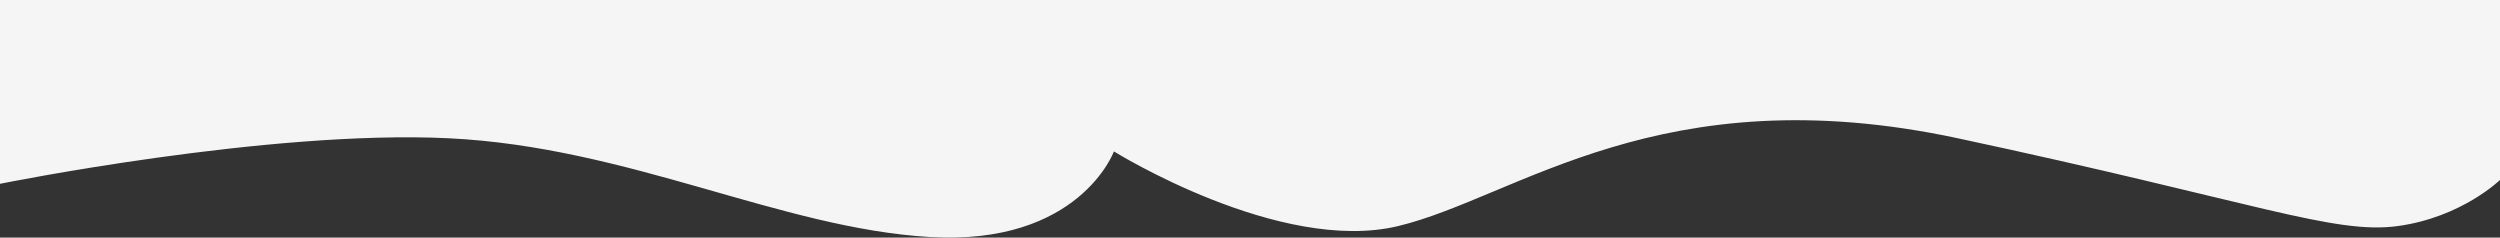 <svg xmlns="http://www.w3.org/2000/svg" width="1922.77" height="182.737" viewBox="0 0 1922.77 182.737">
  <rect x="0" y="0" width="1922.77" height="182.737" fill="#333333" stroke="none"/>
  <path id="Path_42" data-name="Path 42" d="M2102,4790.967s206.329-41.781,345.1-35.029,255.118,69.2,370.062,75.956,141.576-65.829,141.576-65.829,127.559,79.332,218.673,57.39,201.5-116.466,430.337-67.517,289.461,74.268,338.522,67.517,78.5-35.446,78.5-35.446V4649.6H2102Z" transform="translate(-2102 -4649.6)" fill="#f5f5f5"/>
</svg>
